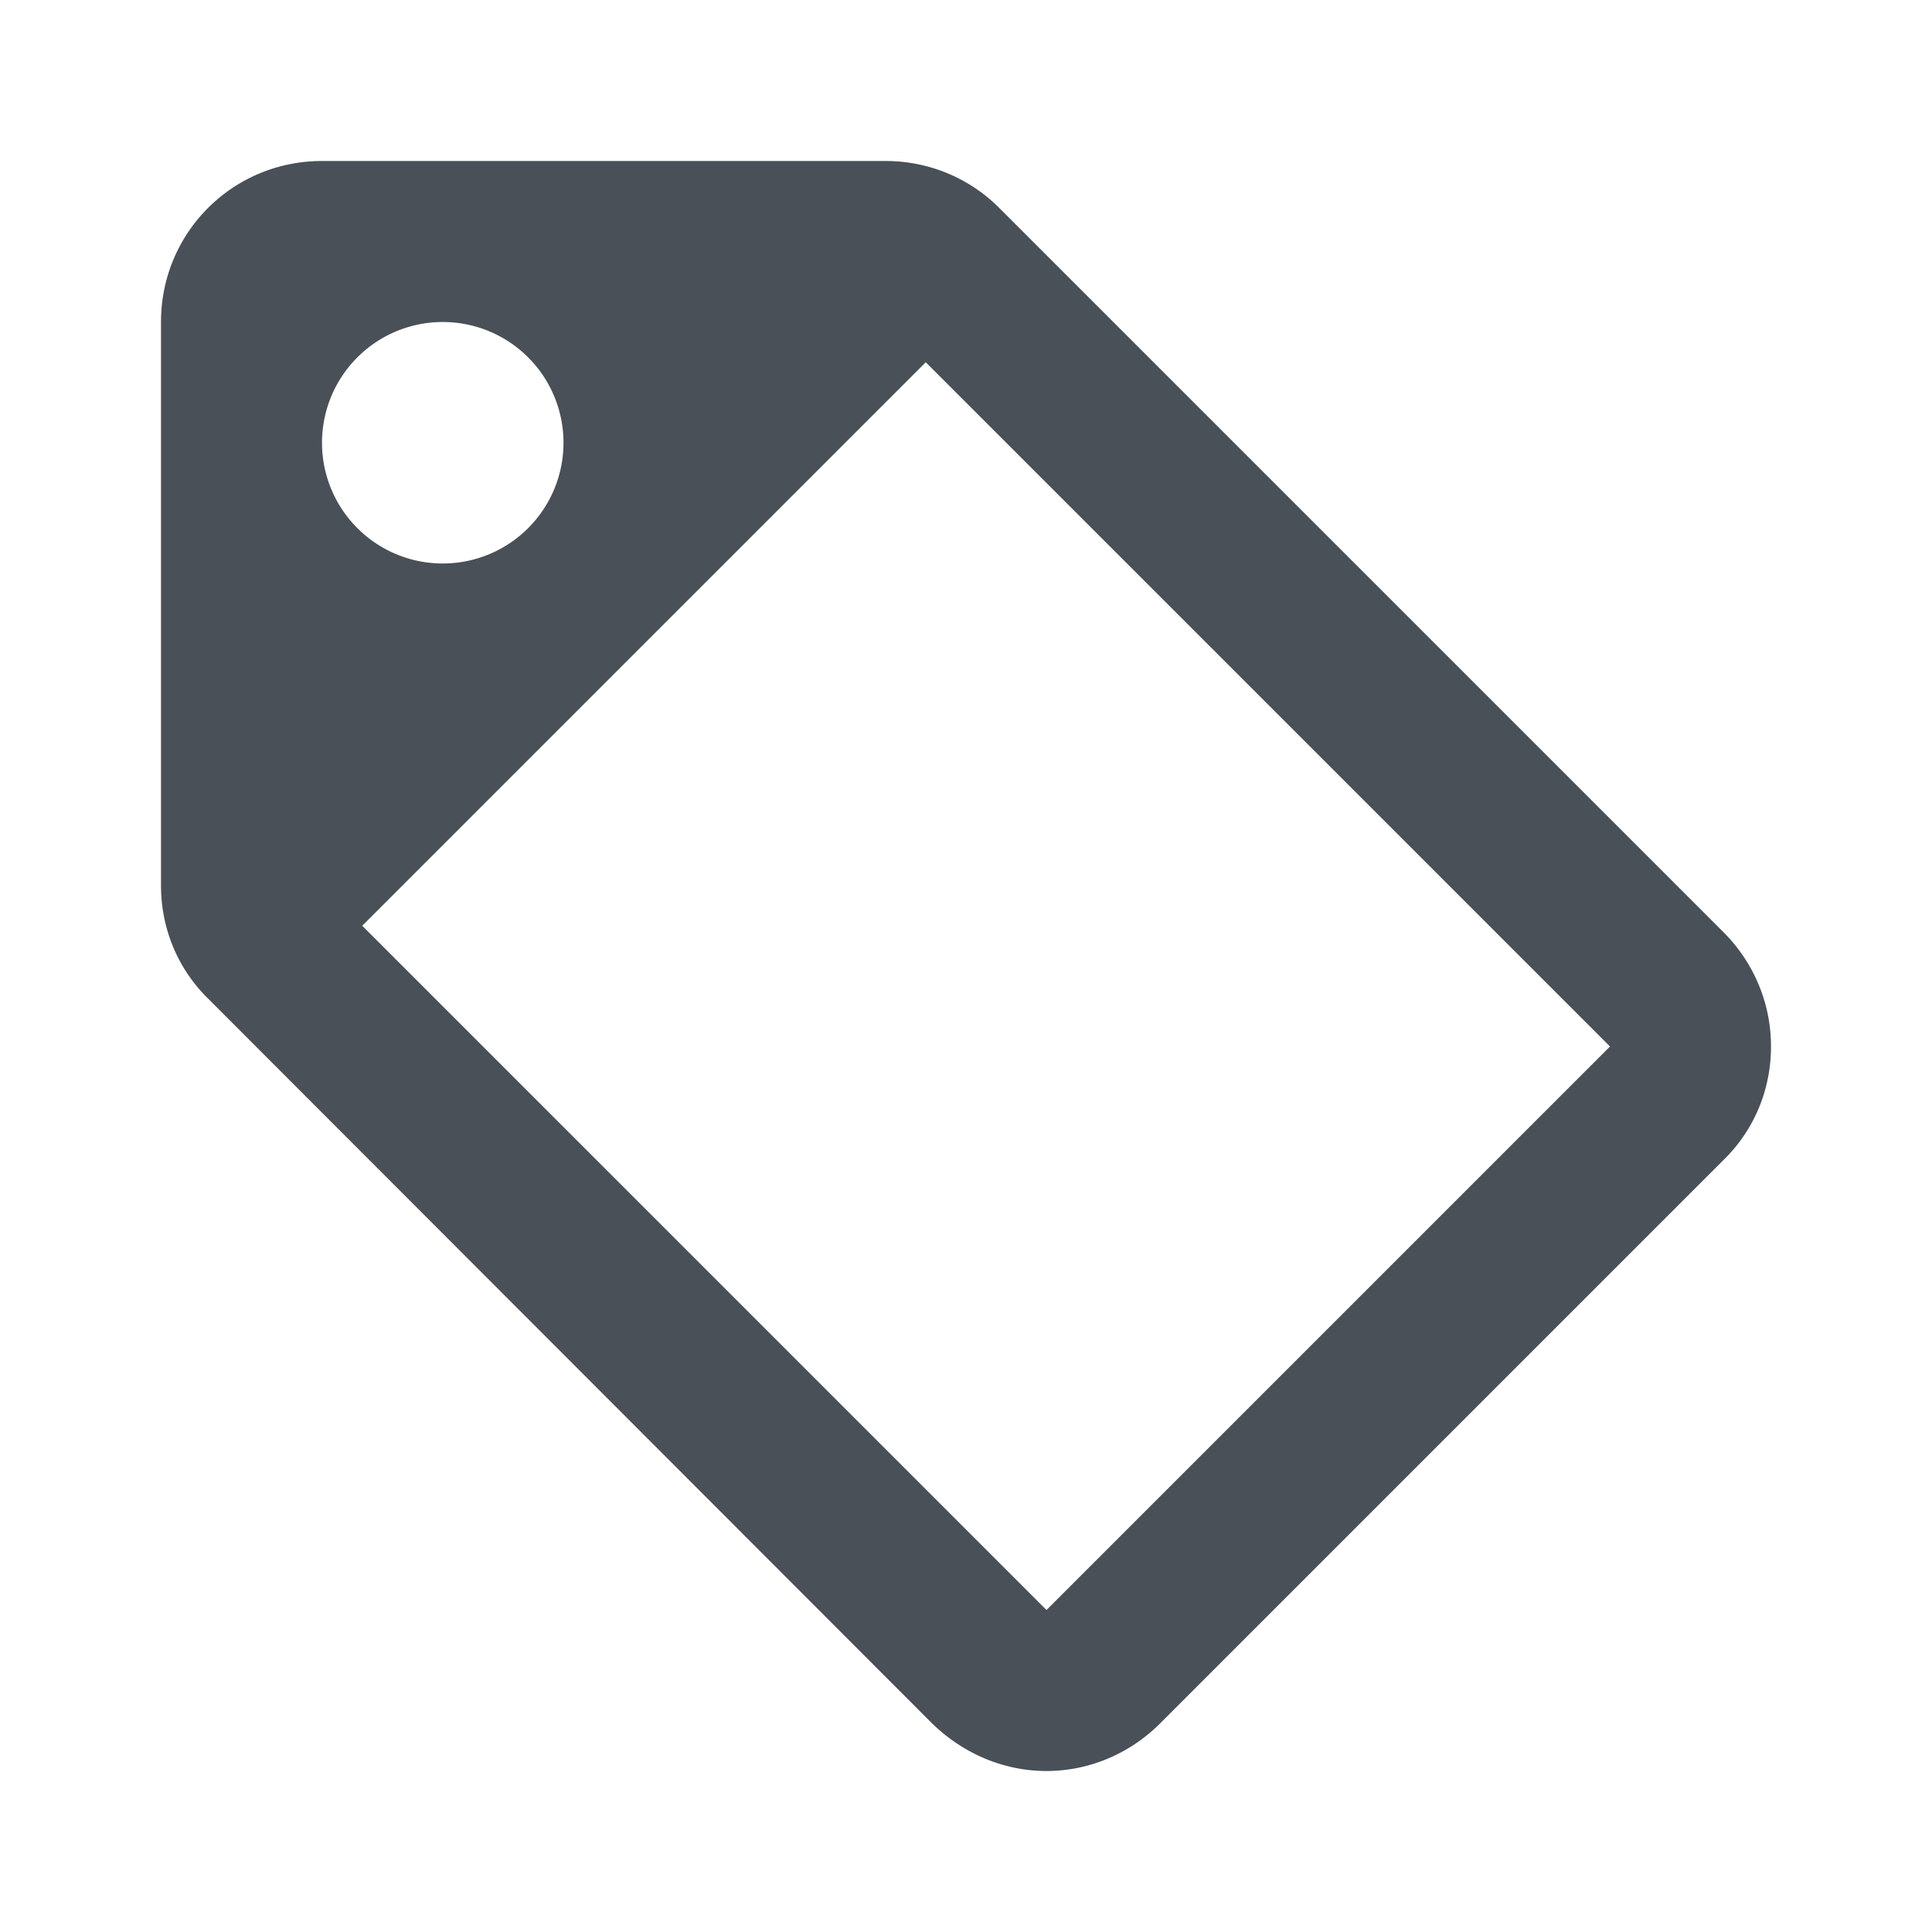 <?xml version="1.0" encoding="UTF-8"?><!DOCTYPE svg PUBLIC "-//W3C//DTD SVG 1.1//EN" "http://www.w3.org/Graphics/SVG/1.1/DTD/svg11.dtd"><svg xmlns="http://www.w3.org/2000/svg" xmlns:xlink="http://www.w3.org/1999/xlink" version="1.1" width="24" height="24" viewBox="0 0 24 24" fill="#495057"><path d="M5.5,7A1.5,1.5 0 0,0 7,5.5A1.5,1.5 0 0,0 5.5,4A1.5,1.5 0 0,0 4,5.5A1.5,1.5 0 0,0 5.5,7M21.41,11.58C21.77,11.94 22,12.44 22,13C22,13.55 21.78,14.05 21.41,14.41L14.41,21.41C14.05,21.77 13.55,22 13,22C12.45,22 11.95,21.77 11.58,21.41L2.59,12.41C2.22,12.05 2,11.55 2,11V4C2,2.89 2.89,2 4,2H11C11.55,2 12.05,2.22 12.41,2.58L21.41,11.58M13,20L20,13L11.5,4.5L4.5,11.5L13,20Z" /></svg>